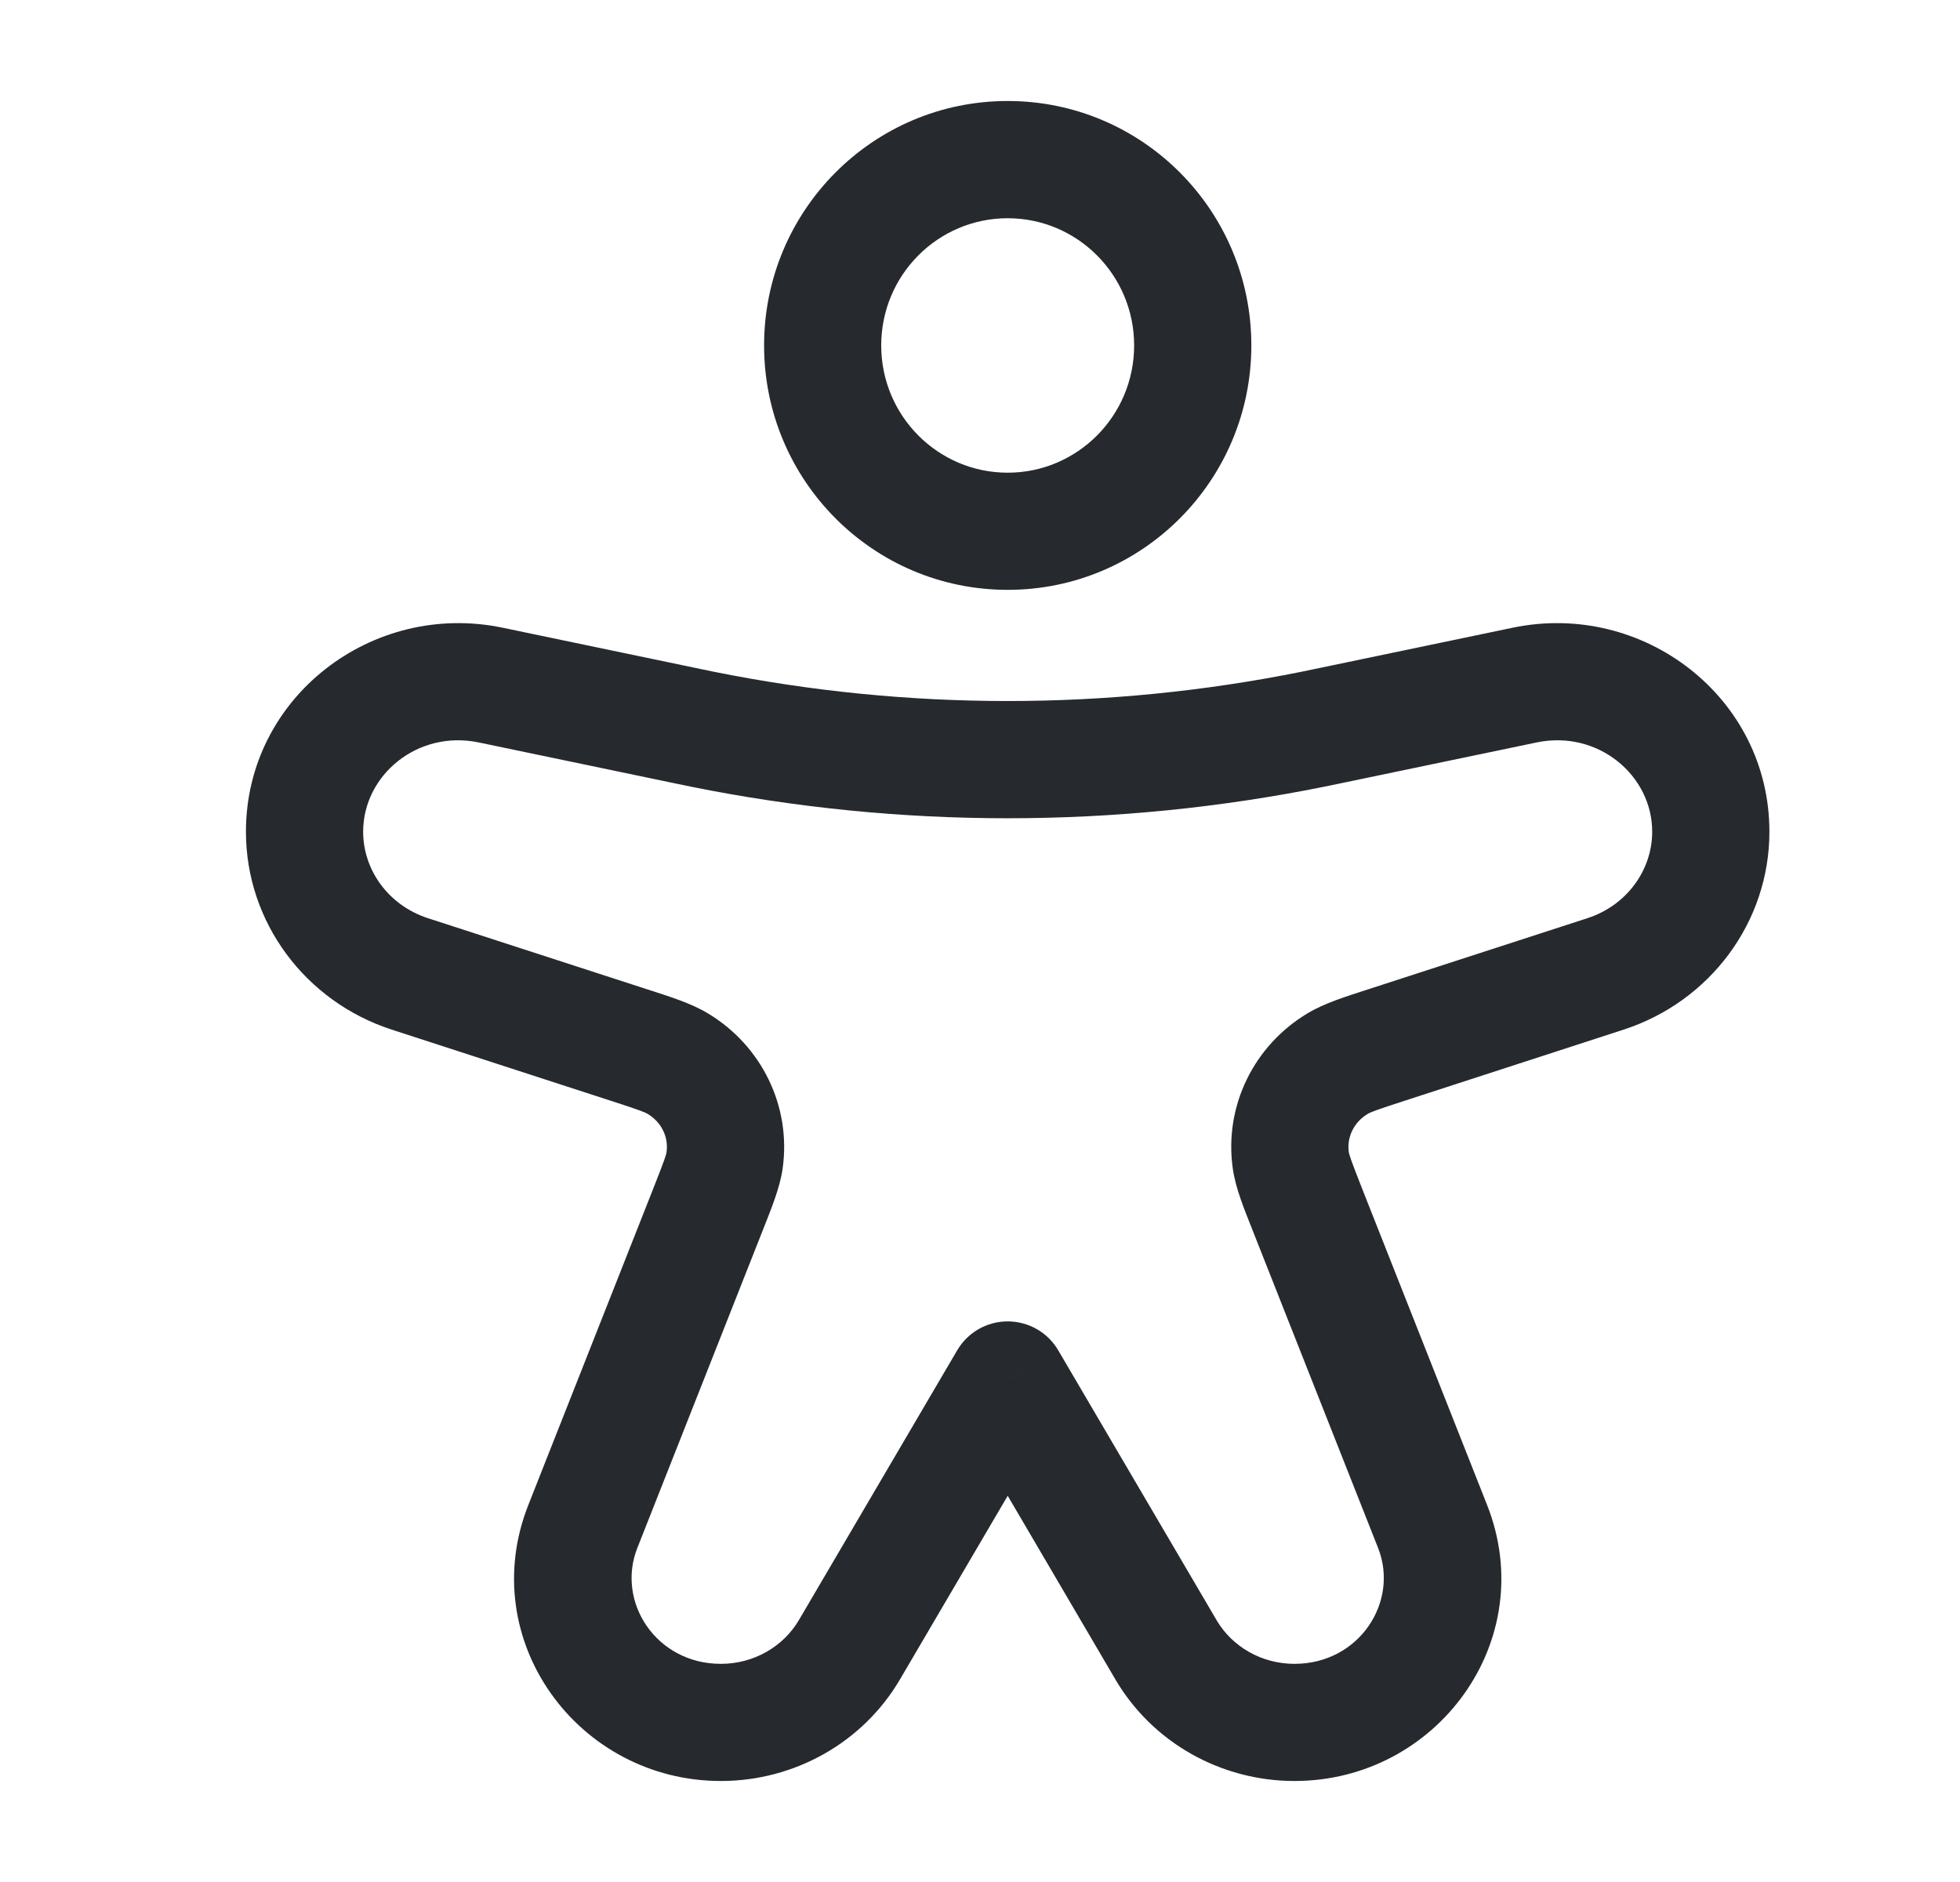 <svg width="25" height="24" viewBox="0 0 25 24" fill="none" xmlns="http://www.w3.org/2000/svg">
<path d="M5.227 12.419L4.996 13.13L4.996 13.13L5.227 12.419ZM8.014 13.324L8.245 12.613L8.245 12.613L8.014 13.324ZM9.031 15.422L8.336 15.148L8.336 15.148L9.031 15.422ZM7.434 19.467L8.129 19.741L8.129 19.741L7.434 19.467ZM20.479 12.419L20.71 13.13L20.71 13.13L20.479 12.419ZM17.692 13.324L17.461 12.613L17.461 12.613L17.692 13.324ZM16.675 15.422L17.37 15.148L17.37 15.148L16.675 15.422ZM18.273 19.467L17.578 19.741L17.578 19.741L18.273 19.467ZM10.834 21.039L11.479 21.417L11.479 21.417L10.834 21.039ZM12.853 17.598L13.498 17.22C13.364 16.991 13.118 16.851 12.853 16.851C12.588 16.851 12.343 16.991 12.209 17.22L12.853 17.598ZM19.447 8.736L19.6 9.468L19.6 9.468L19.447 8.736ZM17.016 9.243L16.863 8.512L16.863 8.512L17.016 9.243ZM8.691 9.243L8.843 8.512L8.843 8.512L8.691 9.243ZM6.259 8.736L6.107 9.468L6.107 9.468L6.259 8.736ZM14.872 21.039L14.227 21.417L14.227 21.417L14.872 21.039ZM16.746 9.299L16.598 8.567L16.598 8.567L16.746 9.299ZM8.96 9.299L8.813 10.032L8.813 10.032L8.96 9.299ZM17.06 13.564L17.445 14.205L17.445 14.205L17.06 13.564ZM16.464 14.795L17.204 14.691L17.204 14.691L16.464 14.795ZM8.646 13.564L8.261 14.205L8.261 14.205L8.646 13.564ZM9.242 14.795L9.983 14.899L9.983 14.899L9.242 14.795ZM14.466 4.405C14.466 5.304 13.741 6.028 12.853 6.028V7.522C14.572 7.522 15.961 6.124 15.961 4.405H14.466ZM12.853 6.028C11.965 6.028 11.24 5.304 11.24 4.405H9.746C9.746 6.124 11.134 7.522 12.853 7.522V6.028ZM11.24 4.405C11.24 3.506 11.965 2.783 12.853 2.783V1.288C11.134 1.288 9.746 2.686 9.746 4.405H11.24ZM12.853 2.783C13.741 2.783 14.466 3.506 14.466 4.405H15.961C15.961 2.686 14.572 1.288 12.853 1.288V2.783ZM4.996 13.13L7.783 14.035L8.245 12.613L5.458 11.709L4.996 13.13ZM8.336 15.148L6.739 19.192L8.129 19.741L9.726 15.697L8.336 15.148ZM20.248 11.709L17.461 12.613L17.923 14.035L20.71 13.13L20.248 11.709ZM15.98 15.697L17.578 19.741L18.968 19.192L17.37 15.148L15.98 15.697ZM11.479 21.417L13.498 17.976L12.209 17.22L10.19 20.66L11.479 21.417ZM19.294 8.005L16.863 8.512L17.168 9.975L19.6 9.468L19.294 8.005ZM8.843 8.512L6.412 8.005L6.107 9.468L8.538 9.975L8.843 8.512ZM12.209 17.976L14.227 21.417L15.517 20.66L13.498 17.22L12.209 17.976ZM16.863 8.512C16.727 8.54 16.662 8.554 16.598 8.567L16.893 10.032C16.964 10.018 17.034 10.003 17.168 9.975L16.863 8.512ZM8.538 9.975C8.672 10.003 8.743 10.018 8.813 10.032L9.108 8.567C9.044 8.554 8.979 8.54 8.843 8.512L8.538 9.975ZM16.598 8.567C14.128 9.064 11.579 9.064 9.108 8.567L8.813 10.032C11.478 10.569 14.228 10.569 16.893 10.032L16.598 8.567ZM9.195 22.712C10.131 22.712 11.005 22.224 11.479 21.417L10.19 20.66C9.991 20.999 9.614 21.218 9.195 21.218V22.712ZM17.578 19.741C17.848 20.427 17.338 21.218 16.511 21.218V22.712C18.333 22.712 19.648 20.915 18.968 19.192L17.578 19.741ZM17.461 12.613C17.165 12.709 16.894 12.792 16.675 12.924L17.445 14.205C17.48 14.184 17.546 14.157 17.923 14.035L17.461 12.613ZM17.37 15.148C17.227 14.784 17.209 14.724 17.204 14.691L15.724 14.899C15.759 15.153 15.869 15.415 15.98 15.697L17.37 15.148ZM16.675 12.924C15.993 13.334 15.612 14.105 15.724 14.899L17.204 14.691C17.178 14.506 17.265 14.313 17.445 14.205L16.675 12.924ZM21.074 10.606C21.074 11.094 20.752 11.545 20.248 11.709L20.71 13.13C21.809 12.773 22.569 11.763 22.569 10.606H21.074ZM6.739 19.192C6.058 20.915 7.374 22.712 9.195 22.712V21.218C8.368 21.218 7.858 20.427 8.129 19.741L6.739 19.192ZM7.783 14.035C8.161 14.157 8.226 14.184 8.261 14.205L9.031 12.924C8.813 12.792 8.541 12.709 8.245 12.613L7.783 14.035ZM9.726 15.697C9.837 15.415 9.947 15.153 9.983 14.899L8.502 14.691C8.498 14.724 8.48 14.784 8.336 15.148L9.726 15.697ZM8.261 14.205C8.442 14.313 8.528 14.506 8.502 14.691L9.983 14.899C10.094 14.105 9.713 13.334 9.031 12.924L8.261 14.205ZM3.137 10.606C3.137 11.763 3.897 12.773 4.996 13.13L5.458 11.709C4.954 11.545 4.632 11.094 4.632 10.606H3.137ZM4.632 10.606C4.632 9.887 5.324 9.305 6.107 9.468L6.412 8.005C4.75 7.658 3.137 8.89 3.137 10.606H4.632ZM14.227 21.417C14.701 22.224 15.575 22.712 16.511 22.712V21.218C16.092 21.218 15.715 20.999 15.517 20.66L14.227 21.417ZM22.569 10.606C22.569 8.89 20.956 7.658 19.294 8.005L19.6 9.468C20.382 9.305 21.074 9.887 21.074 10.606H22.569Z" fill="#26292D"/>
</svg>
